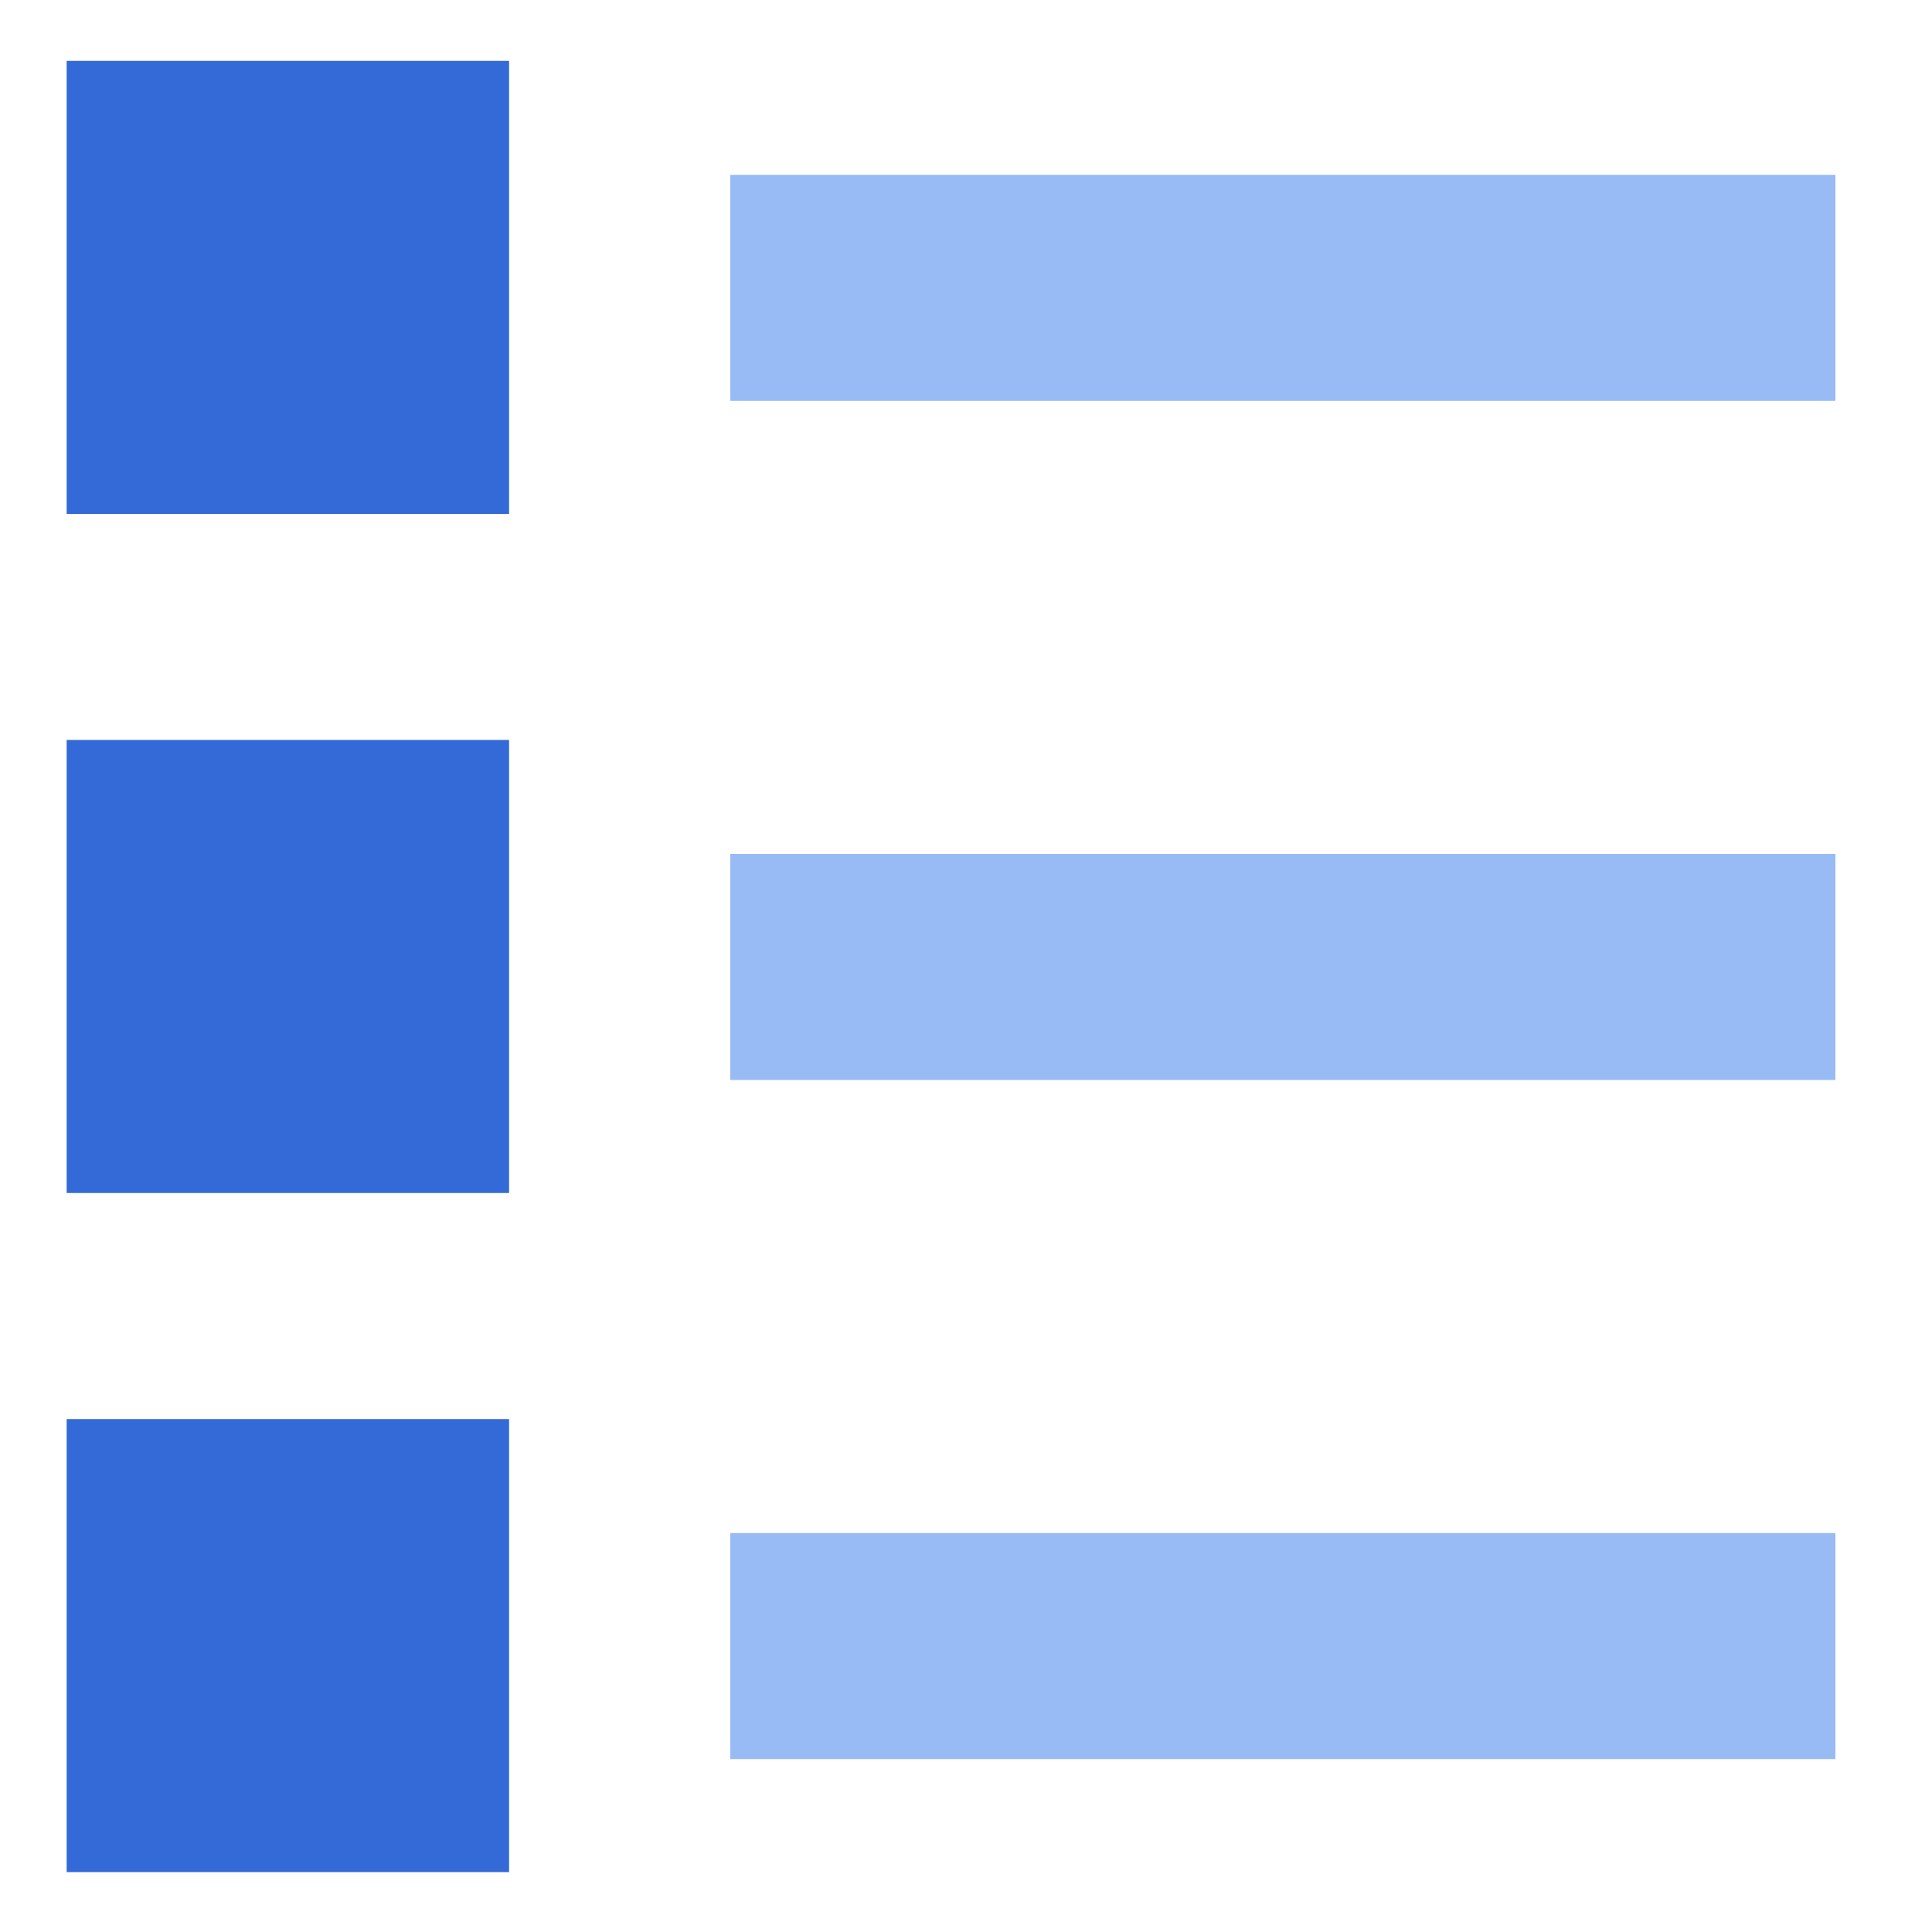 <?xml version="1.0" encoding="utf-8"?>
<!-- Generator: Adobe Illustrator 28.2.0, SVG Export Plug-In . SVG Version: 6.00 Build 0)  -->
<svg version="1.1" id="_图层_1" xmlns="http://www.w3.org/2000/svg" xmlns:xlink="http://www.w3.org/1999/xlink" x="0px" y="0px"
	 viewBox="0 0 200 200" style="enable-background:new 0 0 200 200;" xml:space="preserve">
<style type="text/css">
	.st0{fill:#346AD7;}
	.st1{fill:#98BBF6;}
</style>
<path class="st0" d="M6.9,146.9h45.8v46.9H6.9V146.9z M6.9,76.6h45.8v46.9H6.9V76.6z M6.9,6.3h45.8v46.9H6.9V6.3z"/>
<rect x="75.6" y="158.7" class="st1" width="114.4" height="23.4"/>
<rect x="75.6" y="88.4" class="st1" width="114.4" height="23.4"/>
<rect x="75.6" y="18.1" class="st1" width="114.4" height="23.4"/>
</svg>
